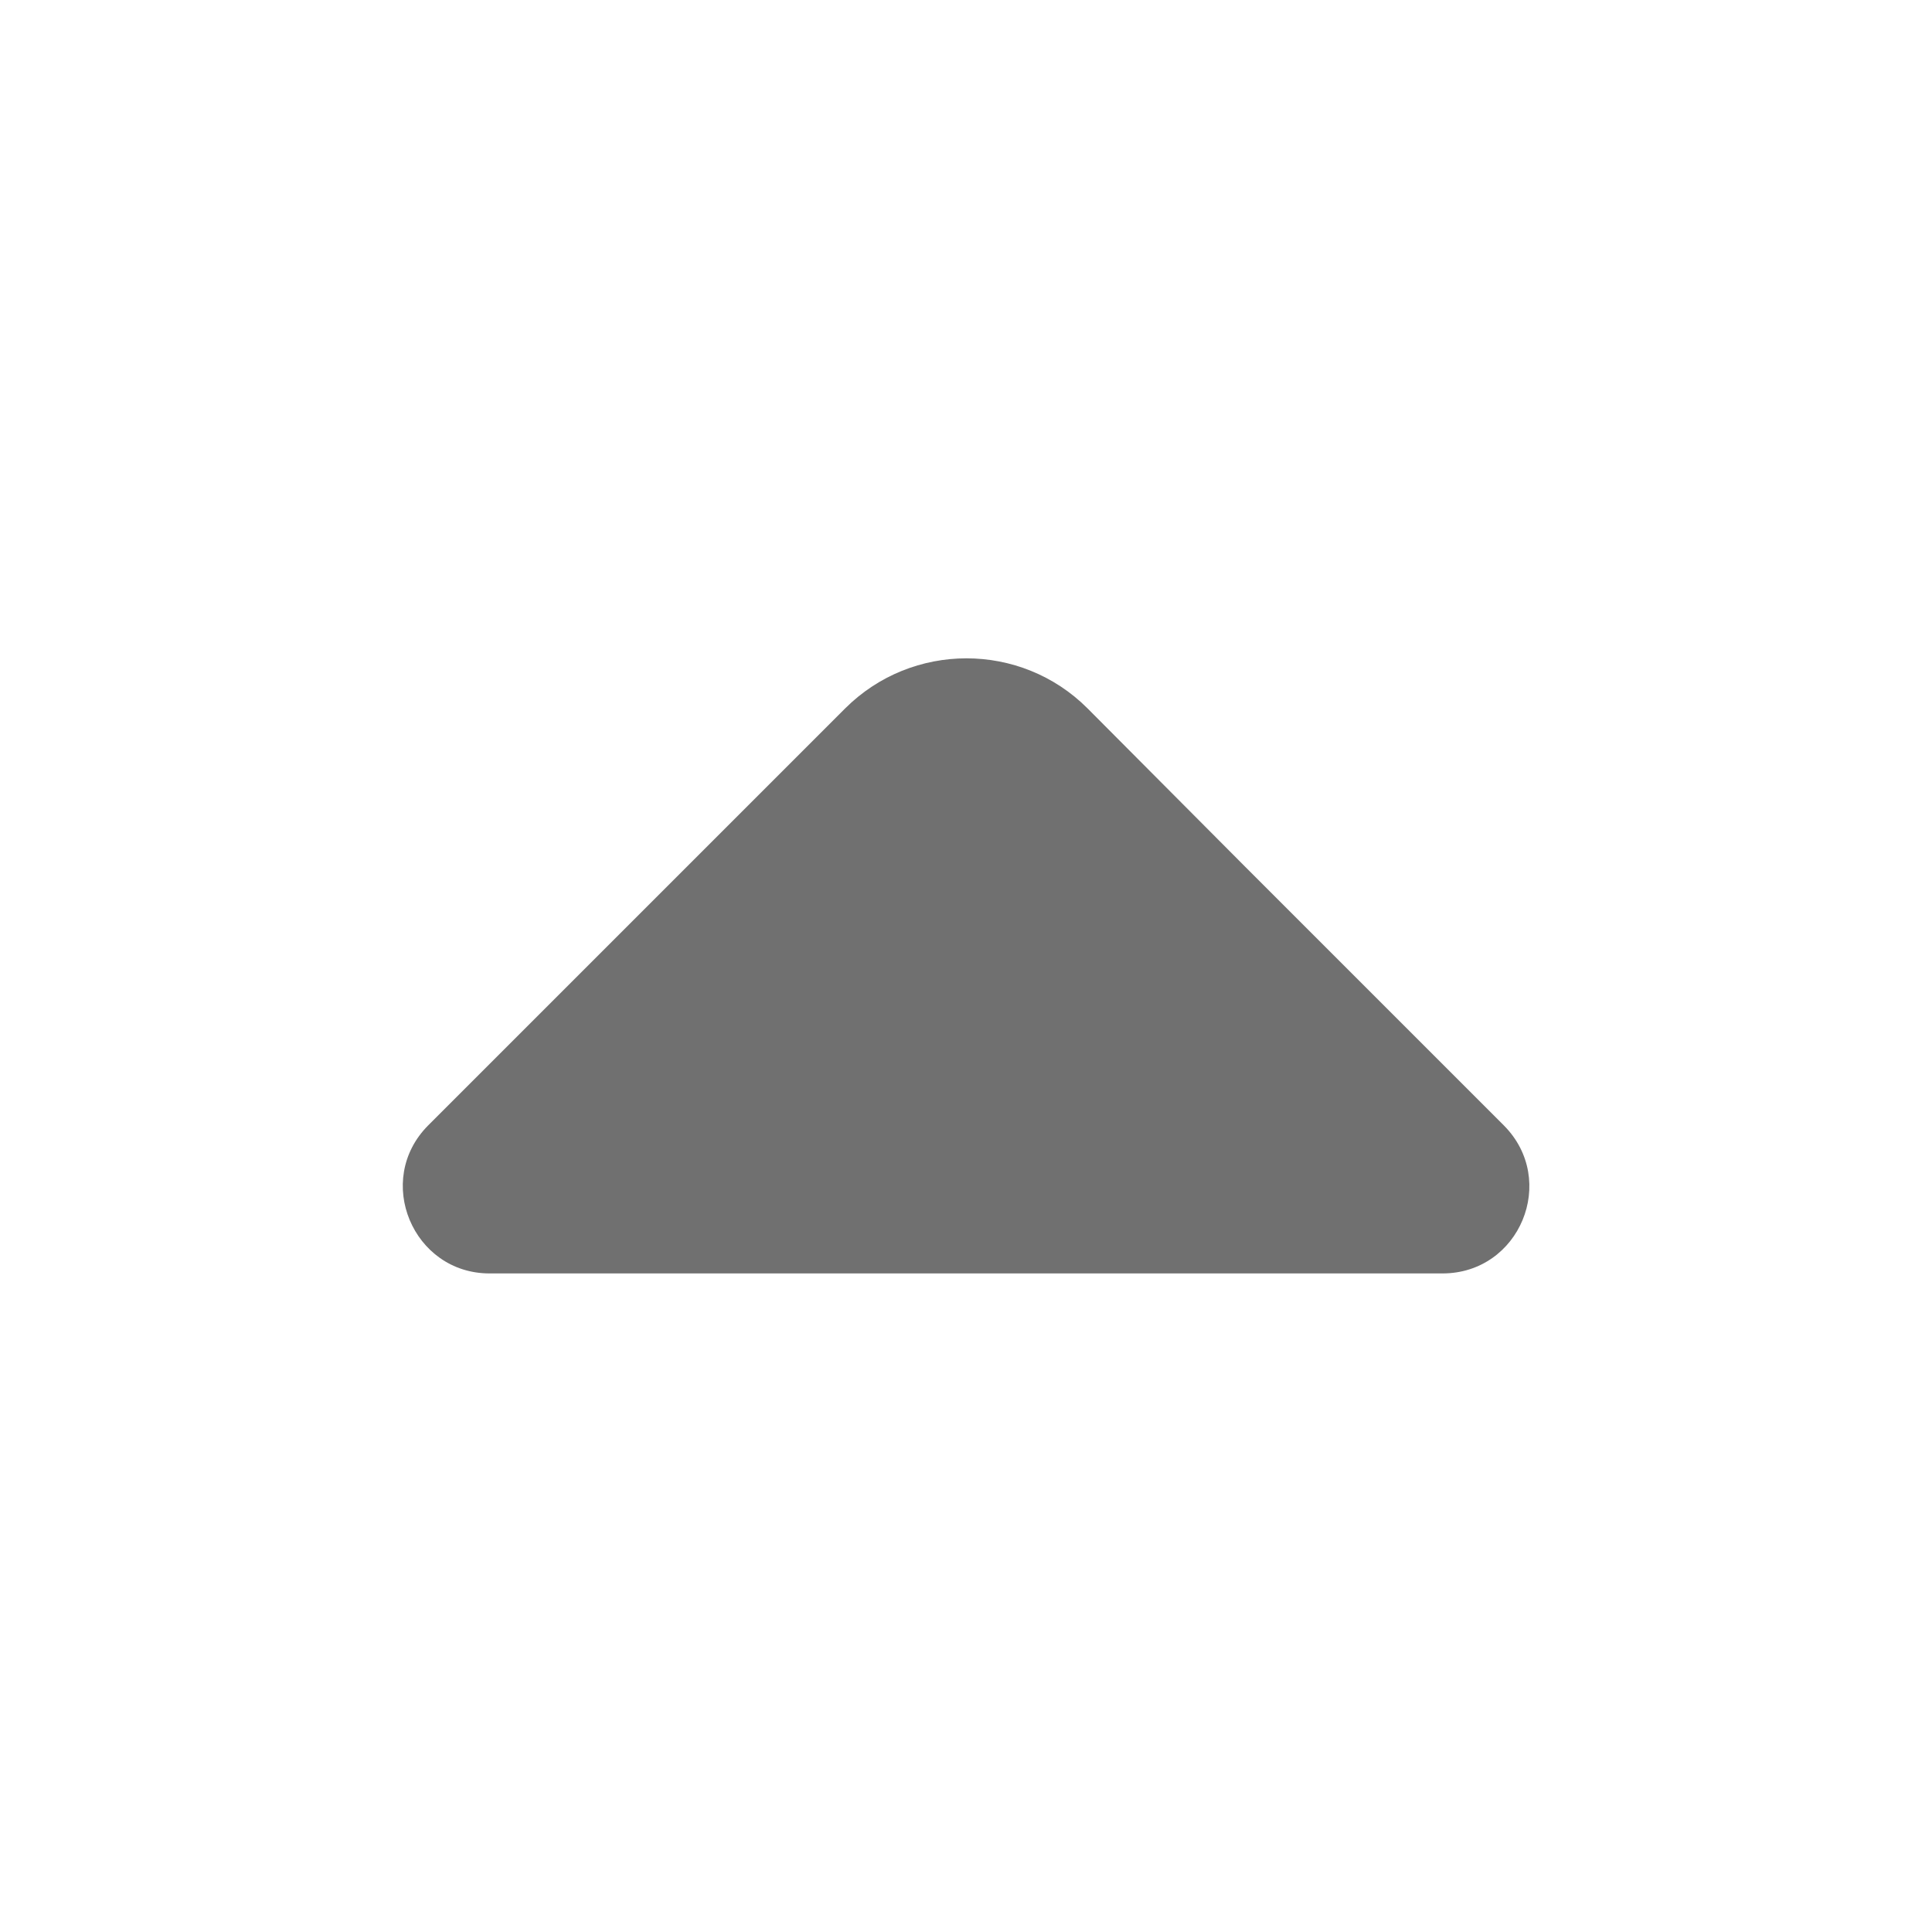 <svg width="8" height="8" viewBox="0 0 8 8" fill="none" xmlns="http://www.w3.org/2000/svg">
<path d="M6.227 4.66L5.157 3.59L4.503 2.933C4.227 2.657 3.777 2.657 3.5 2.933L1.773 4.66C1.547 4.887 1.71 5.273 2.027 5.273H3.897H5.973C6.293 5.273 6.453 4.887 6.227 4.66Z" fill="#707070"/>
</svg>
